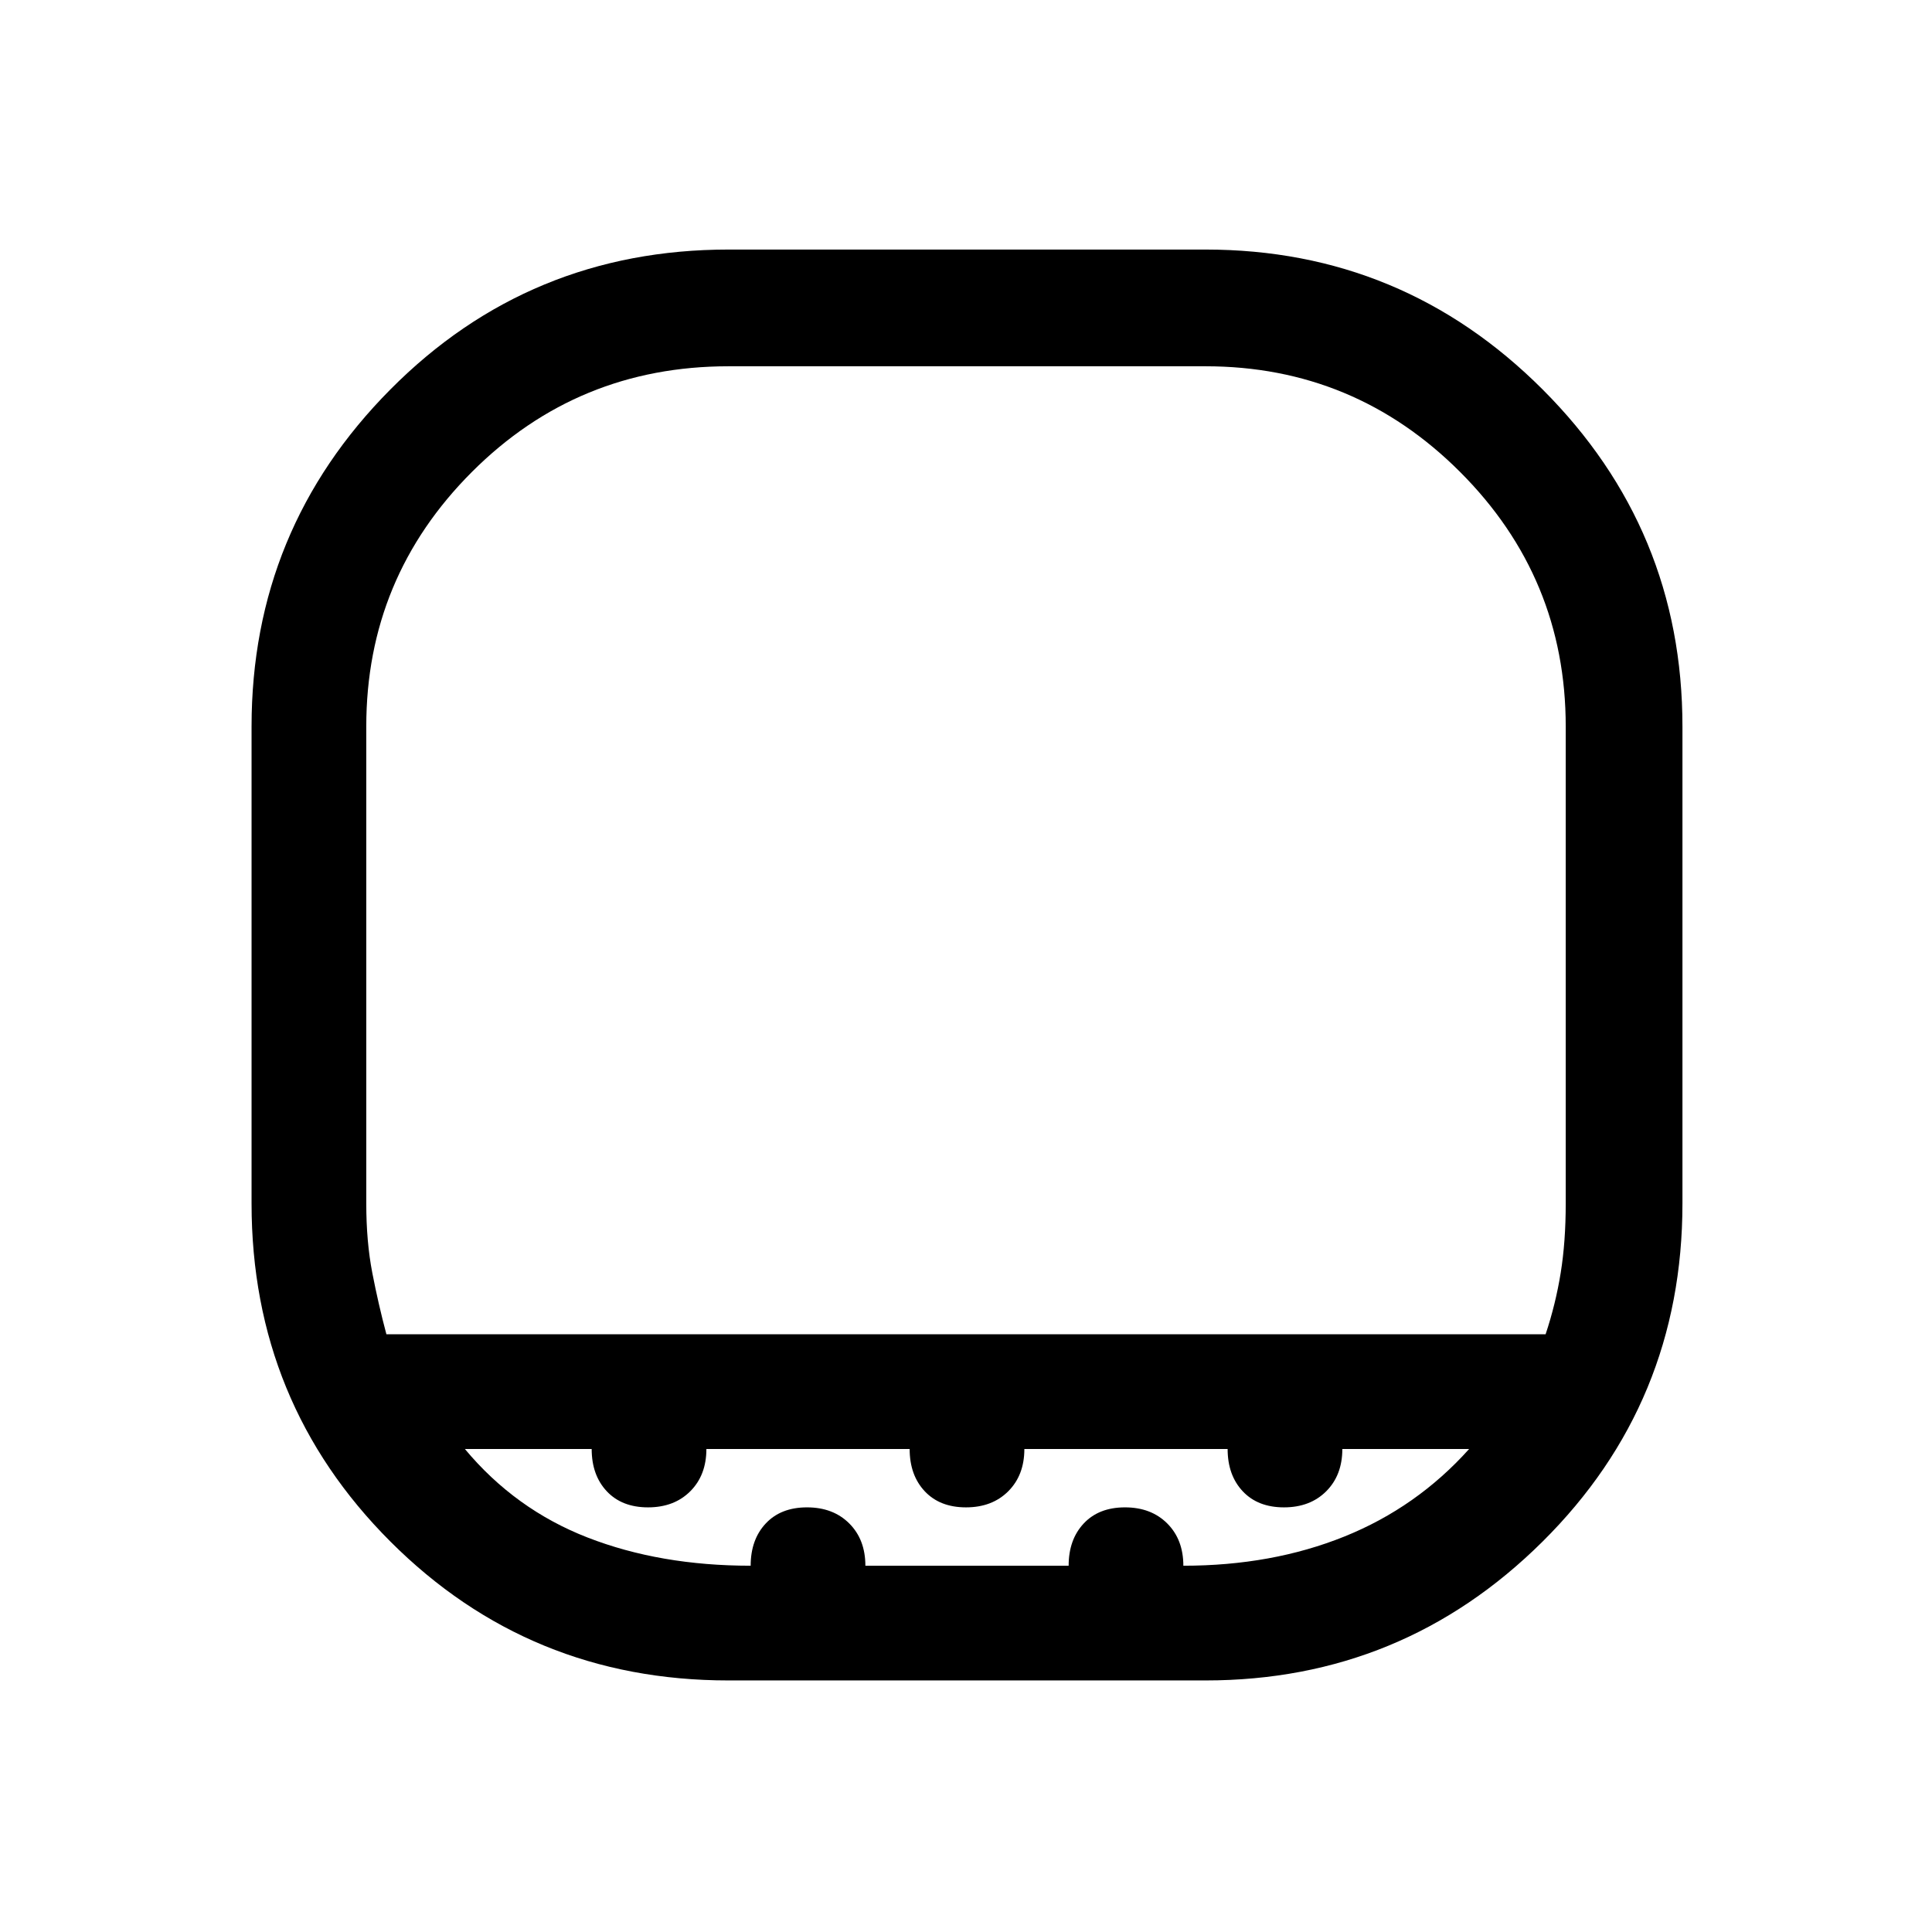 <svg xmlns="http://www.w3.org/2000/svg" height="48" width="48"><path d="M9.6 33.15h28.8q.25-.75.375-1.525.125-.775.125-1.725V18.05q0-3.7-2.625-6.325T29.95 9.1H18.1q-3.75 0-6.375 2.625T9.1 18.05V29.9q0 .95.15 1.725.15.775.35 1.525Zm8.5 8.6q-4.95 0-8.4-3.45t-3.45-8.4V18.05q0-4.9 3.45-8.375Q13.15 6.2 18.1 6.2h11.85q4.9 0 8.375 3.475Q41.8 13.15 41.8 18.05V29.9q0 4.95-3.475 8.4t-8.375 3.45Zm5.9-8.6Zm-5.35 5.75q0-.65.375-1.05t1.025-.4q.65 0 1.05.4t.4 1.05h5.05q0-.65.375-1.05t1.025-.4q.65 0 1.05.4t.4 1.05q2.2 0 4-.725 1.8-.725 3.1-2.175h-3.15q0 .65-.4 1.05t-1.05.4q-.65 0-1.025-.4-.375-.4-.375-1.05h-5.05q0 .65-.4 1.05t-1.05.4q-.65 0-1.025-.4-.375-.4-.375-1.05h-5.05q0 .65-.4 1.05t-1.05.4q-.65 0-1.025-.4-.375-.4-.375-1.05h-3.15q1.25 1.5 3.05 2.2 1.8.7 4.05.7Z"/></svg>